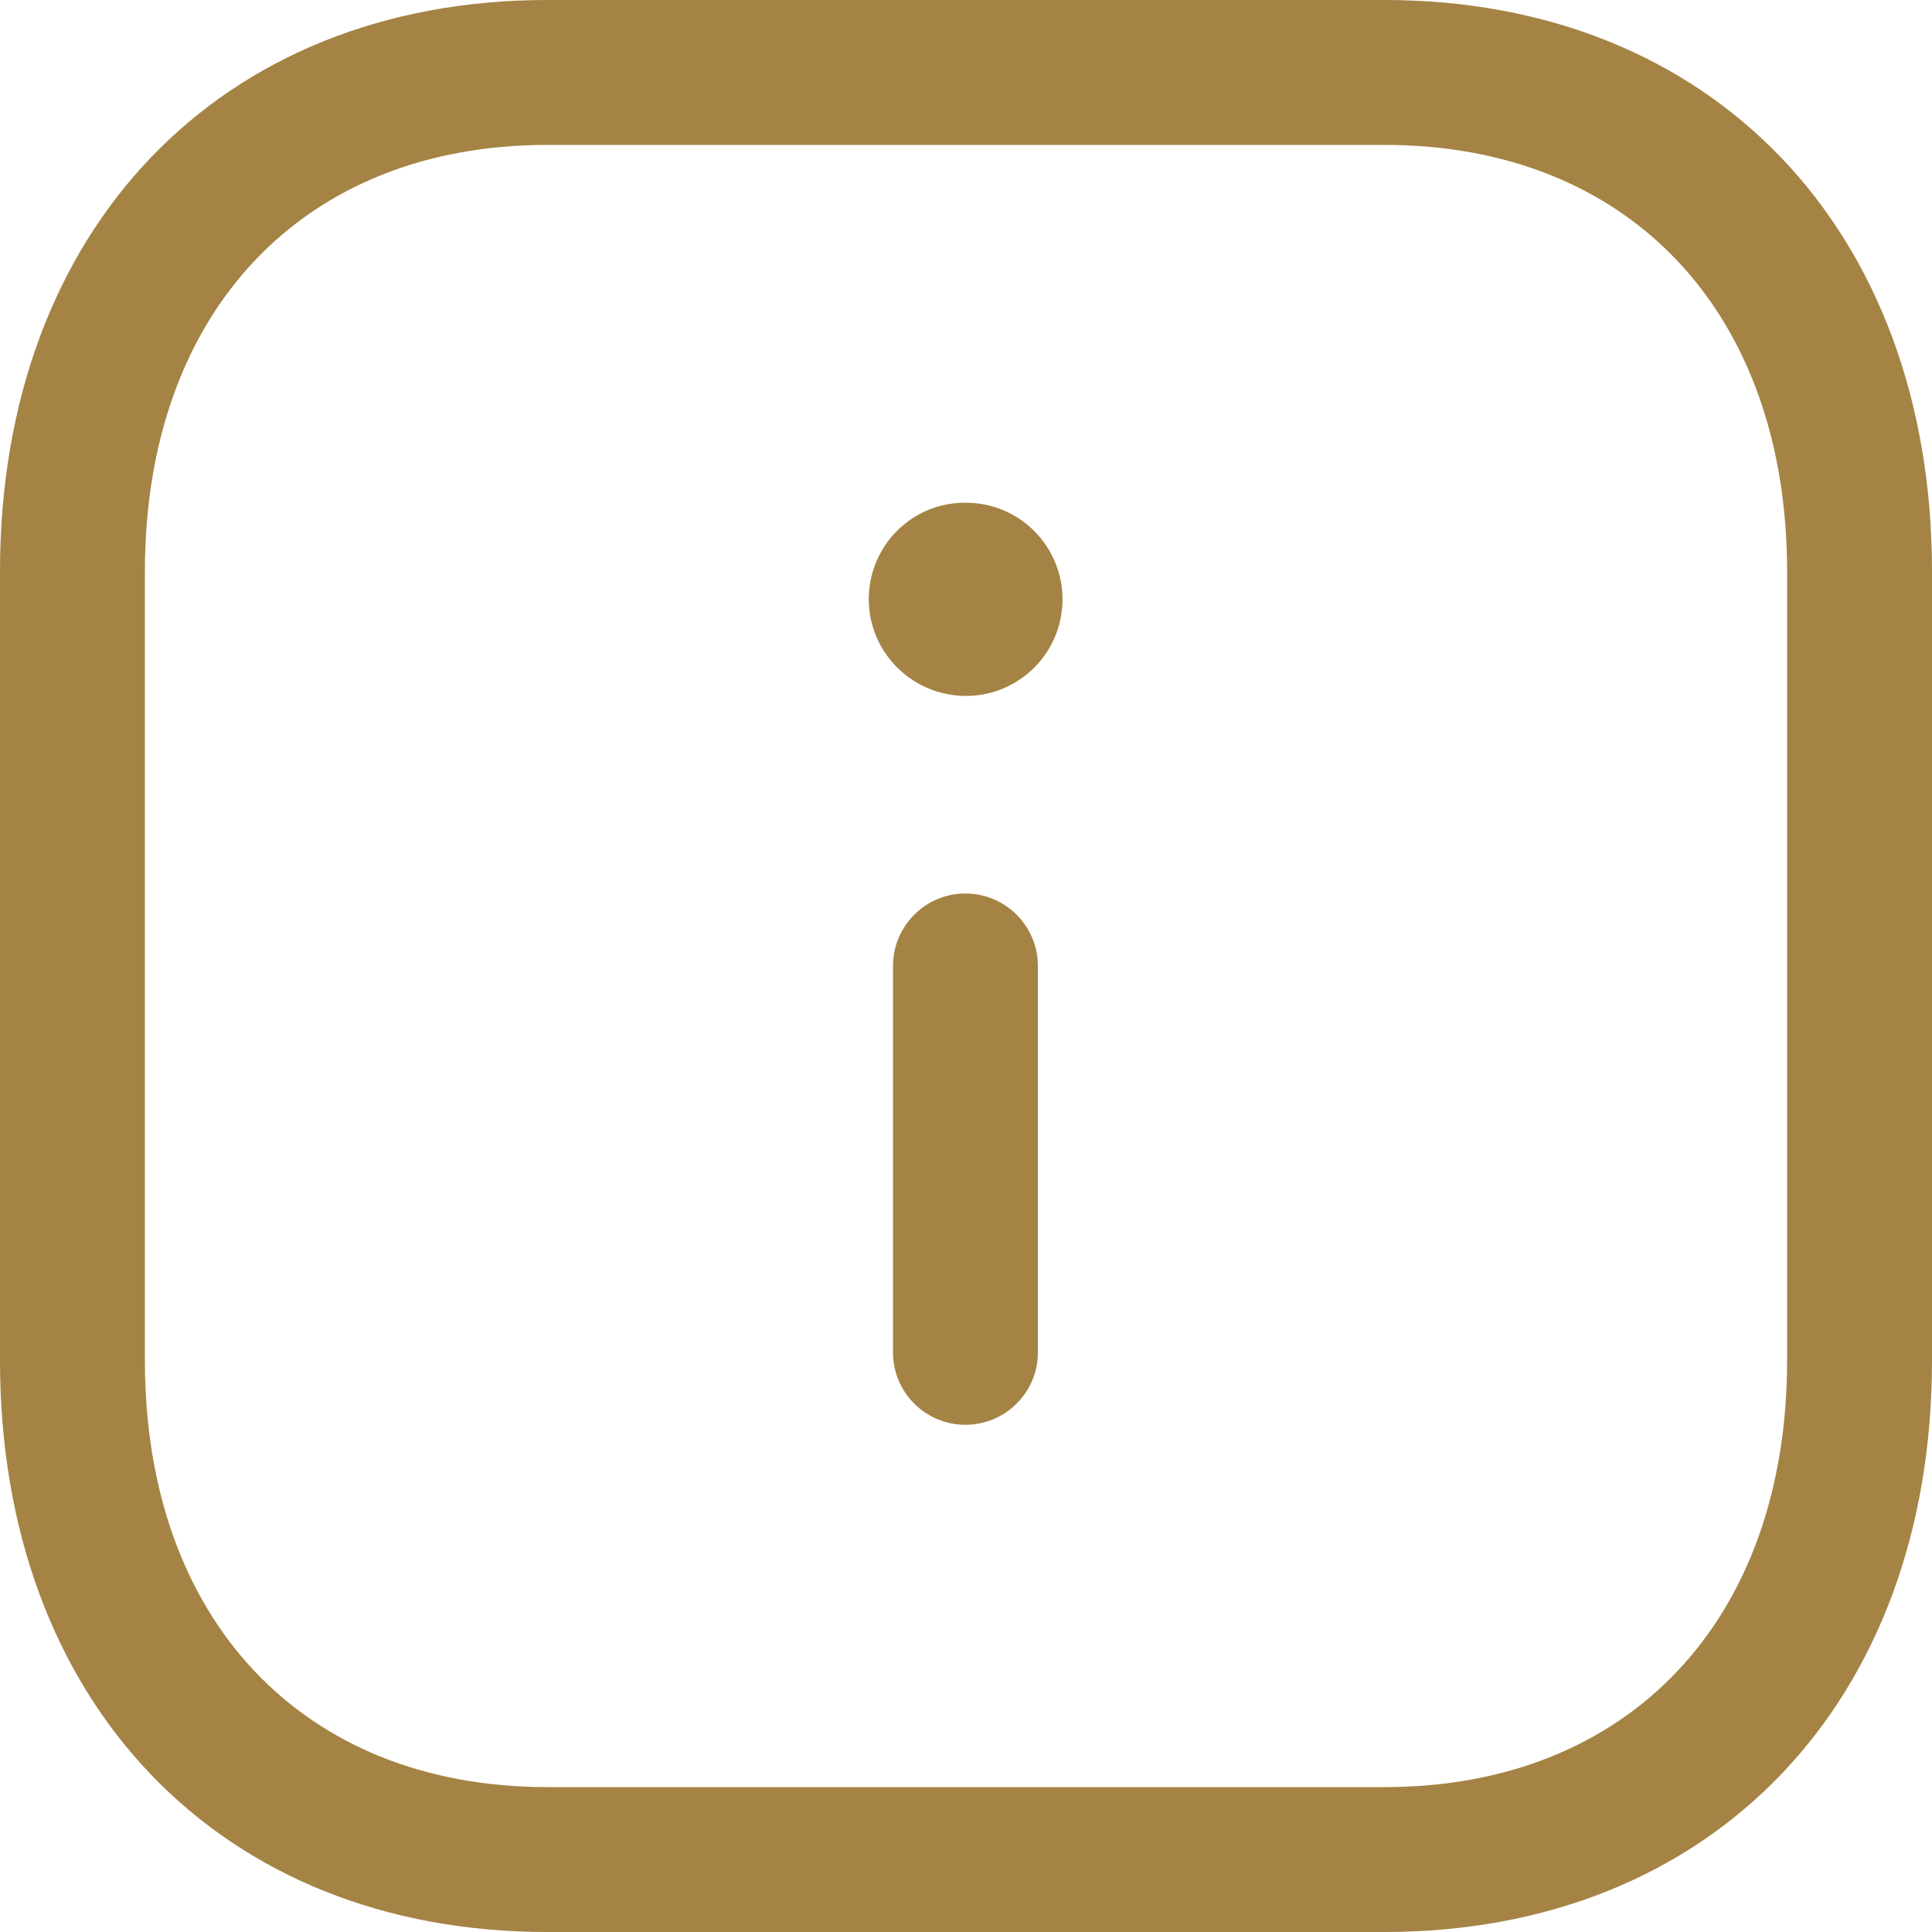 <svg width="19" height="19" viewBox="0 0 19 19" fill="none" xmlns="http://www.w3.org/2000/svg">
<path fill-rule="evenodd" clip-rule="evenodd" d="M13.617 0C16.837 0 19 2.259 19 5.62V13.38C19 16.741 16.837 19 13.615 19H5.381C2.162 19 0 16.741 0 13.38V5.62C0 2.259 2.162 0 5.381 0H13.617ZM13.617 1.425H5.381C2.978 1.425 1.425 3.071 1.425 5.62V13.38C1.425 15.929 2.978 17.575 5.381 17.575H13.615C16.021 17.575 17.575 15.929 17.575 13.38V5.62C17.575 3.071 16.021 1.425 13.617 1.425ZM9.494 8.787C9.888 8.787 10.207 9.107 10.207 9.5V13.3C10.207 13.693 9.888 14.012 9.494 14.012C9.101 14.012 8.782 13.693 8.782 13.3V9.5C8.782 9.107 9.101 8.787 9.494 8.787ZM9.499 4.944C10.024 4.944 10.449 5.369 10.449 5.894C10.449 6.419 10.024 6.844 9.499 6.844C8.974 6.844 8.544 6.419 8.544 5.894C8.544 5.369 8.965 4.944 9.489 4.944H9.499Z" fill="#A48344"/>
</svg>
